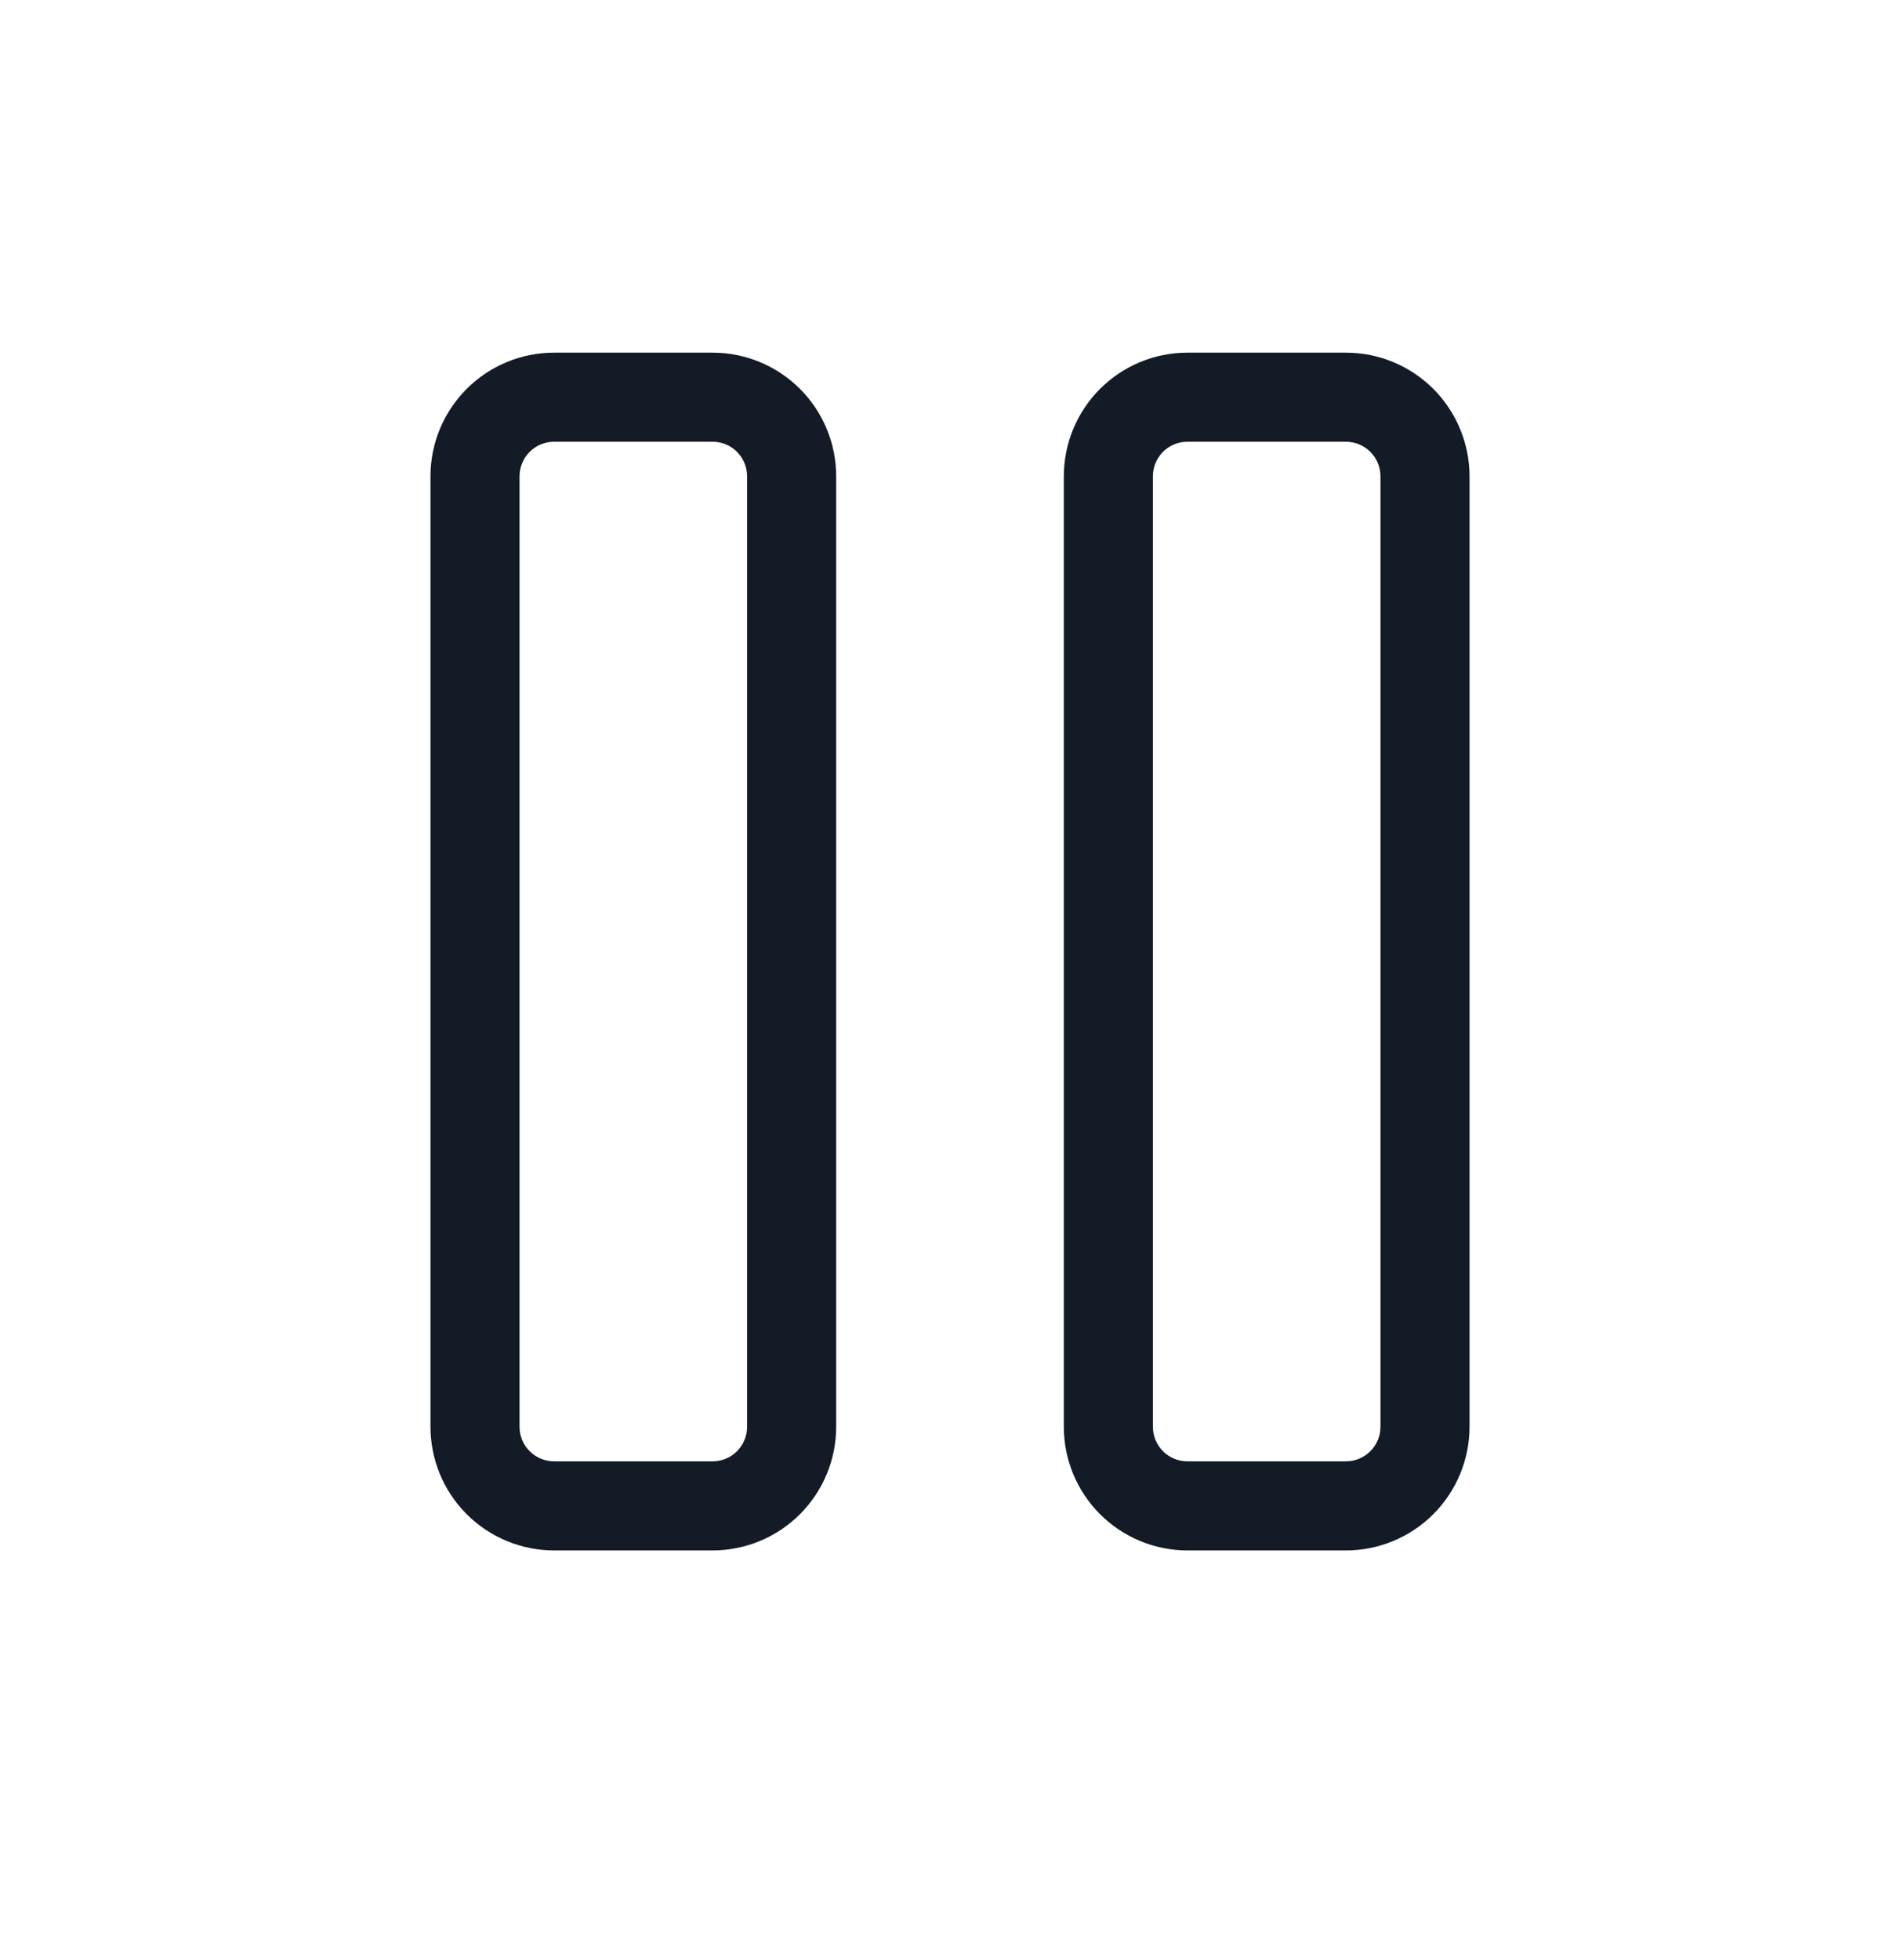 <svg width="32" height="33" viewBox="0 0 32 33" fill="none" xmlns="http://www.w3.org/2000/svg">
<path fill-rule="evenodd" clip-rule="evenodd" d="M9.333 7.437C9.179 7.437 9.03 7.498 8.921 7.607C8.811 7.717 8.75 7.865 8.75 8.02V24.02C8.75 24.175 8.811 24.323 8.921 24.433C9.03 24.542 9.179 24.603 9.333 24.603H12C12.155 24.603 12.303 24.542 12.412 24.433C12.522 24.323 12.583 24.175 12.583 24.02V8.02C12.583 7.865 12.522 7.717 12.412 7.607C12.303 7.498 12.155 7.437 12 7.437H9.333ZM7.86 6.547C8.251 6.156 8.781 5.937 9.333 5.937H12C12.553 5.937 13.082 6.156 13.473 6.547C13.864 6.938 14.083 7.467 14.083 8.02V24.02C14.083 24.573 13.864 25.102 13.473 25.493C13.082 25.884 12.553 26.103 12 26.103H9.333C8.781 26.103 8.251 25.884 7.86 25.493C7.469 25.102 7.25 24.573 7.25 24.02V8.02C7.25 7.467 7.469 6.938 7.86 6.547Z" fill="#131C26"/>
<path fill-rule="evenodd" clip-rule="evenodd" d="M20 7.437C19.845 7.437 19.697 7.498 19.587 7.607C19.478 7.717 19.417 7.865 19.417 8.02V24.02C19.417 24.175 19.478 24.323 19.587 24.433C19.697 24.542 19.845 24.603 20 24.603H22.667C22.821 24.603 22.97 24.542 23.079 24.433C23.189 24.323 23.25 24.175 23.25 24.02V8.02C23.25 7.865 23.189 7.717 23.079 7.607C22.97 7.498 22.821 7.437 22.667 7.437H20ZM18.527 6.547C18.918 6.156 19.448 5.937 20 5.937H22.667C23.219 5.937 23.749 6.156 24.14 6.547C24.53 6.938 24.75 7.467 24.75 8.02V24.02C24.75 24.573 24.53 25.102 24.14 25.493C23.749 25.884 23.219 26.103 22.667 26.103H20C19.448 26.103 18.918 25.884 18.527 25.493C18.136 25.102 17.917 24.573 17.917 24.02V8.02C17.917 7.467 18.136 6.938 18.527 6.547Z" fill="#131C26"/>
</svg>
